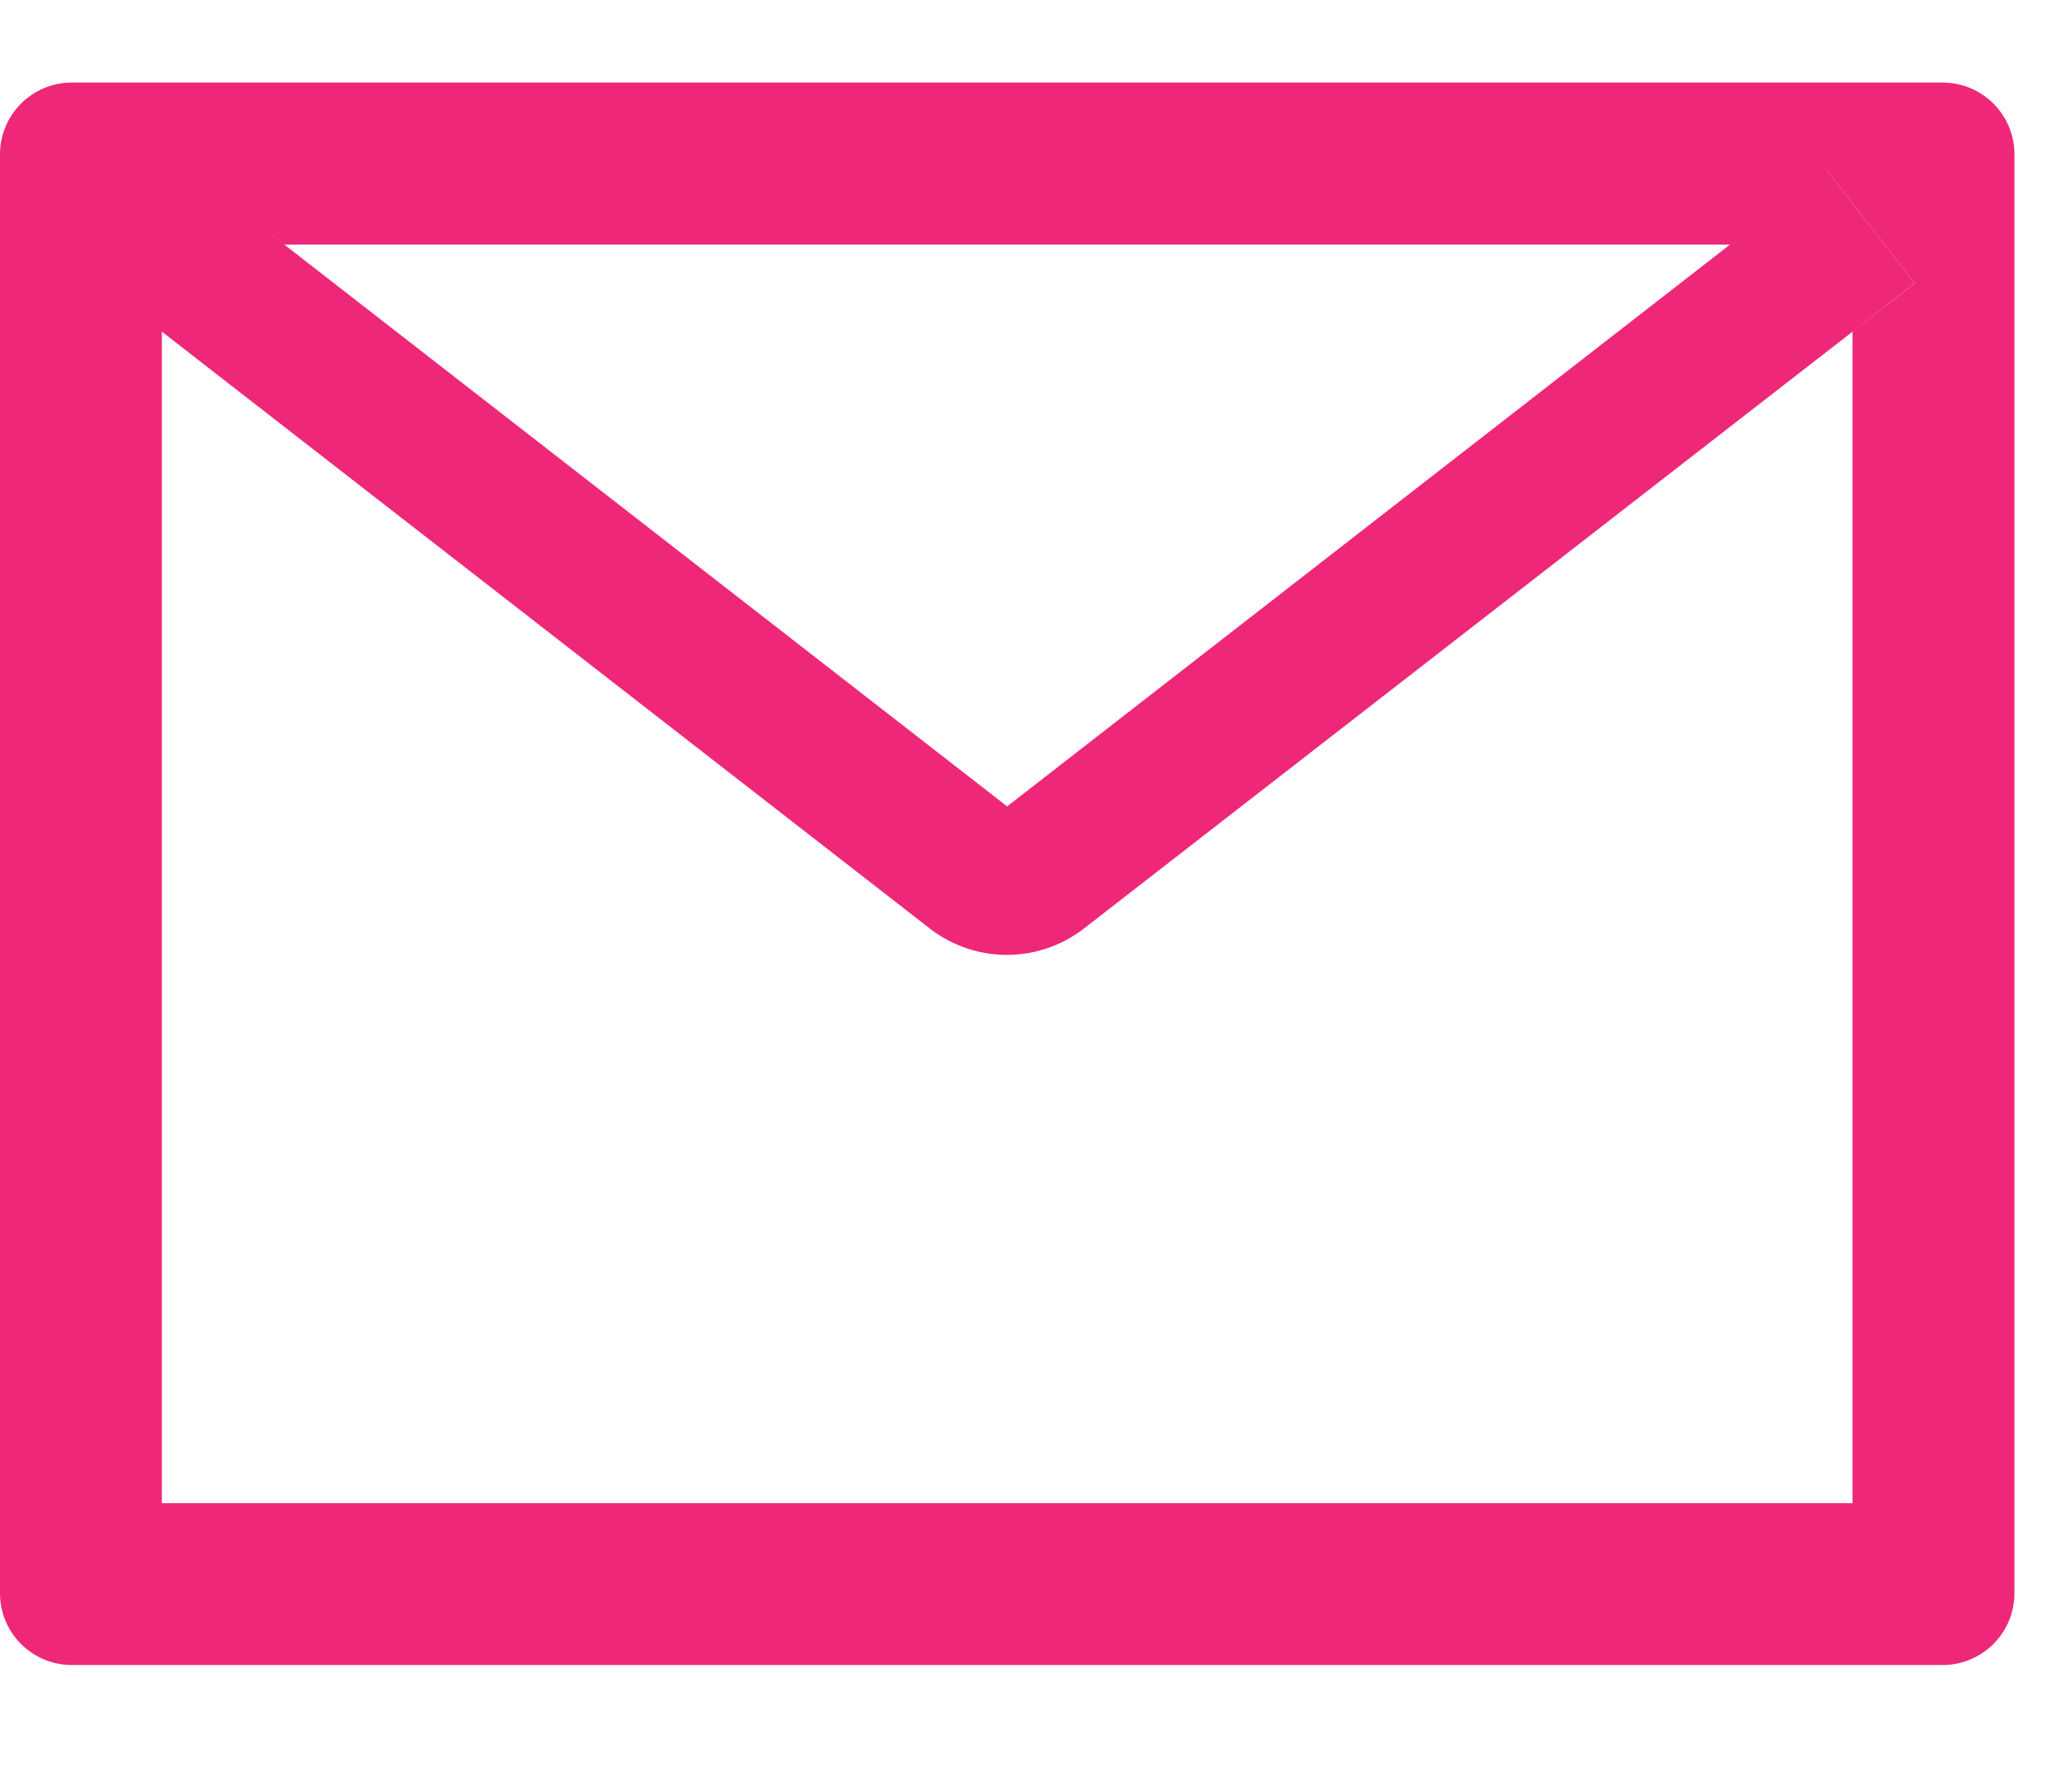 <svg width="27" height="23" fill="none" xmlns="http://www.w3.org/2000/svg"><path d="M25.313 1.076H.938A.936.936 0 000 2.014v18.75c0 .518.419.937.938.937h24.375a.936.936 0 00.937-.937V2.014a.936.936 0 00-.938-.938zM24.14 4.322v15.27H2.109V4.322l-.808-.63 1.151-1.48 1.254.976h18.84l1.255-.975 1.151 1.48-.811.63zm-1.594-1.136l-9.422 7.324-9.422-7.324L2.45 2.21 1.298 3.69l.808.63 10.008 7.78a1.64 1.64 0 002.013 0l10.014-7.778.808-.63-1.151-1.48-1.251.974z" fill="#EF2779"/></svg>